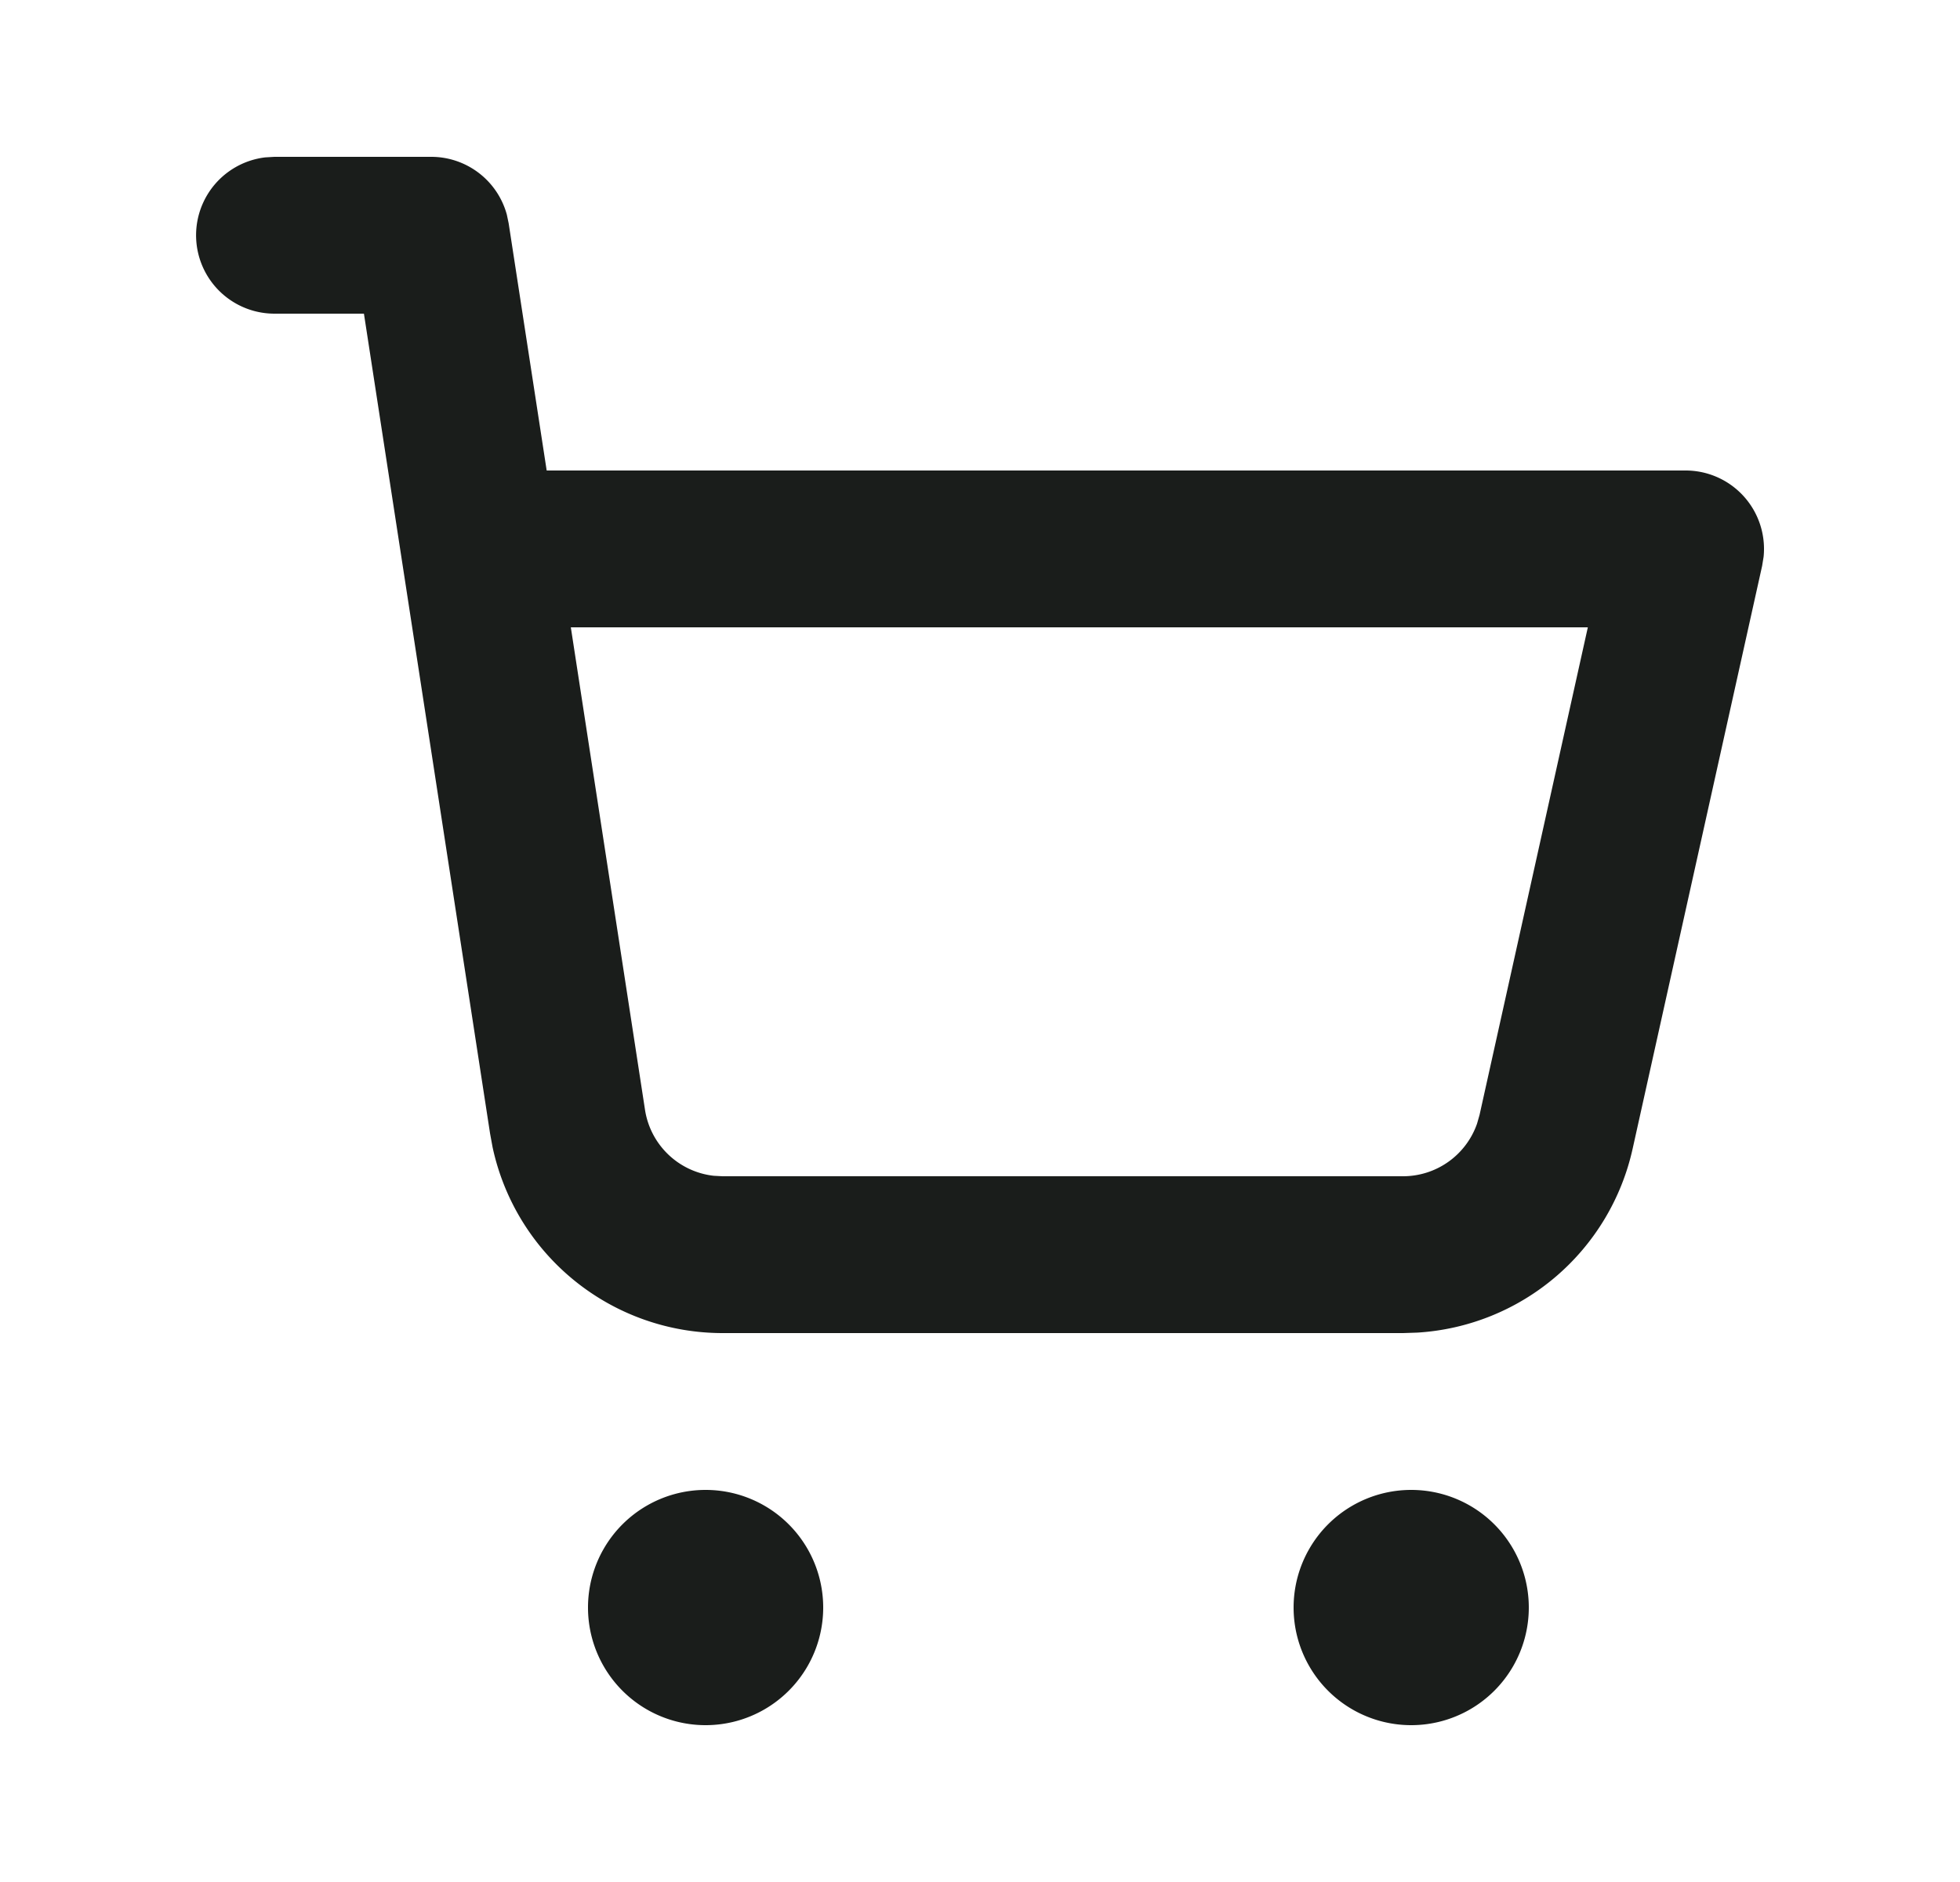 <svg width="25" height="24" fill="none" xmlns="http://www.w3.org/2000/svg"><path fill-rule="evenodd" clip-rule="evenodd" d="M9 19a1.5 1.5 0 110 3 1.5 1.5 0 010-3zm9 0a1.5 1.5 0 110 3 1.5 1.5 0 010-3zM3.5 2h2a1 1 0 01.965.738l.023.11L6.973 6H21.5a1 1 0 01.995 1.1l-.019.117-1.652 7.434a3 3 0 01-2.746 2.343l-.182.006h-8.68a3 3 0 01-2.933-2.37l-.032-.174L4.642 4H3.5a1 1 0 01-.117-1.993L3.5 2h2-2zm16.753 6H7.281l.946 6.152a1 1 0 00.876.842l.113.006h8.68a1 1 0 00.944-.671l.032-.112L20.253 8z" fill="#1A1D1B"/></svg>
